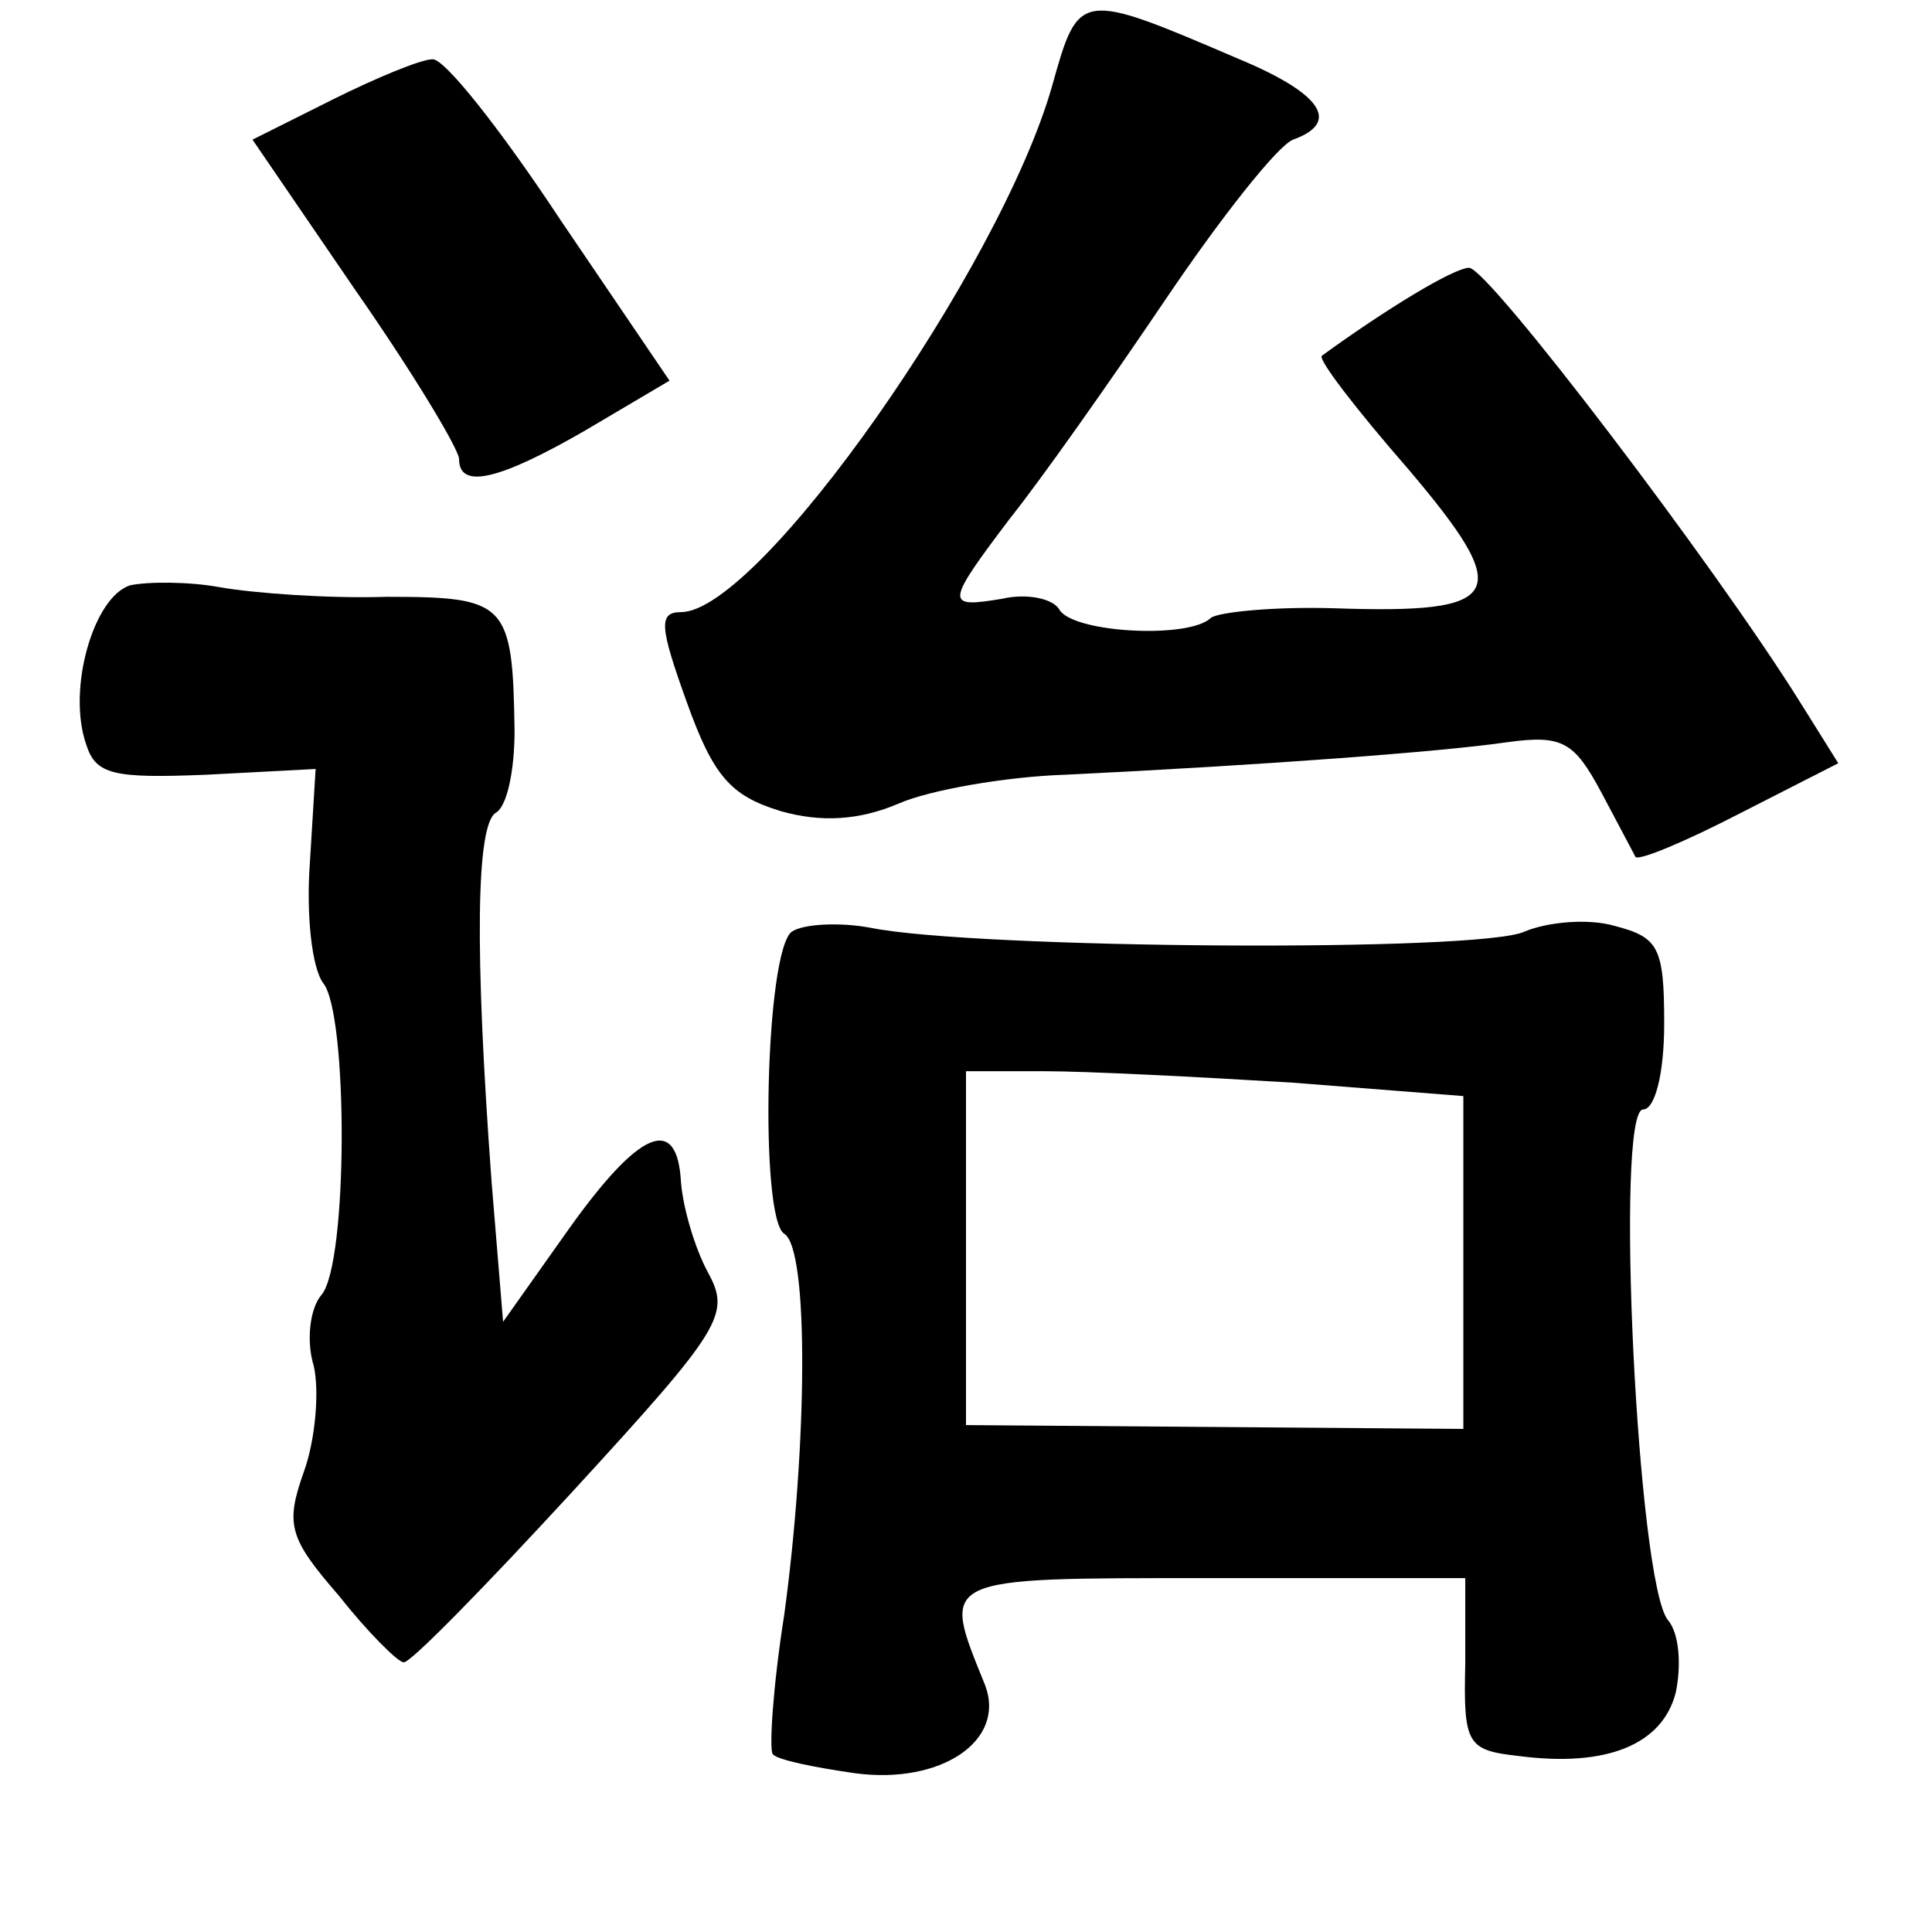 <?xml version="1.0" standalone="no"?>
<!DOCTYPE svg PUBLIC "-//W3C//DTD SVG 20010904//EN"
 "http://www.w3.org/TR/2001/REC-SVG-20010904/DTD/svg10.dtd">
<svg version="1.0" xmlns="http://www.w3.org/2000/svg"
 width="101pt" height="101pt" viewBox="0 0 101 101"
 preserveAspectRatio="xMidYMid meet">
<g transform="translate(0,101) scale(0.1,-0.1)"
fill="#000000" stroke="none">
<path d="M550 965 c-27 -95 -153 -275 -194 -275 -12 0 -11 -8 3 -47 14 -39 23
-49 49 -57 21 -6 41 -5 62 4 16 7 56 14 87 15 103 5 197 12 231 17 29 4 35 0
49 -26 9 -17 17 -32 18 -34 2 -2 26 8 55 23 l51 26 -20 32 c-45 72 -163 227
-173 227 -8 0 -44 -22 -77 -46 -2 -2 18 -28 45 -59 56 -66 51 -76 -38 -73 -32
1 -61 -2 -65 -5 -11 -11 -71 -8 -79 4 -3 6 -17 9 -30 6 -30 -5 -30 -3 4 42 16
20 52 71 81 114 29 43 59 81 67 84 25 9 15 24 -28 42 -84 36 -84 36 -98 -14z"/>
<path d="M174 958 l-42 -21 54 -79 c30 -43 54 -83 54 -88 0 -16 21 -11 66 15
l44 26 -57 84 c-31 47 -61 85 -67 84 -6 0 -30 -10 -52 -21z"/>
<path d="M68 704 c-19 -6 -33 -54 -23 -83 5 -16 14 -18 63 -16 l57 3 -3 -49
c-2 -27 1 -55 7 -63 13 -16 13 -147 -1 -163 -6 -7 -8 -24 -4 -37 3 -13 1 -38
-5 -55 -10 -28 -8 -35 18 -65 15 -19 31 -35 34 -35 3 -1 43 40 89 90 78 85 82
92 70 114 -7 13 -13 34 -14 47 -2 36 -22 27 -59 -25 l-34 -48 -6 73 c-9 122
-8 186 2 193 6 3 10 22 10 43 -1 67 -4 70 -67 70 -31 -1 -70 2 -87 5 -16 3
-38 3 -47 1z"/>
<path d="M414 523 c-14 -10 -17 -150 -4 -158 13 -8 12 -111 0 -199 -6 -38 -8
-71 -6 -73 2 -3 22 -7 43 -10 45 -6 79 17 68 46 -23 57 -26 56 118 56 l133 0
0 -45 c-1 -42 1 -45 28 -48 46 -6 75 6 82 33 3 14 2 31 -4 38 -16 19 -28 267
-13 267 6 0 11 18 11 45 0 40 -3 45 -26 51 -14 4 -35 2 -47 -3 -23 -11 -288
-9 -342 2 -16 3 -35 2 -41 -2z m262 -79 l89 -7 0 -87 0 -87 -130 1 -130 1 0
92 0 93 41 0 c22 0 81 -3 130 -6z"/>
</g>
</svg>
